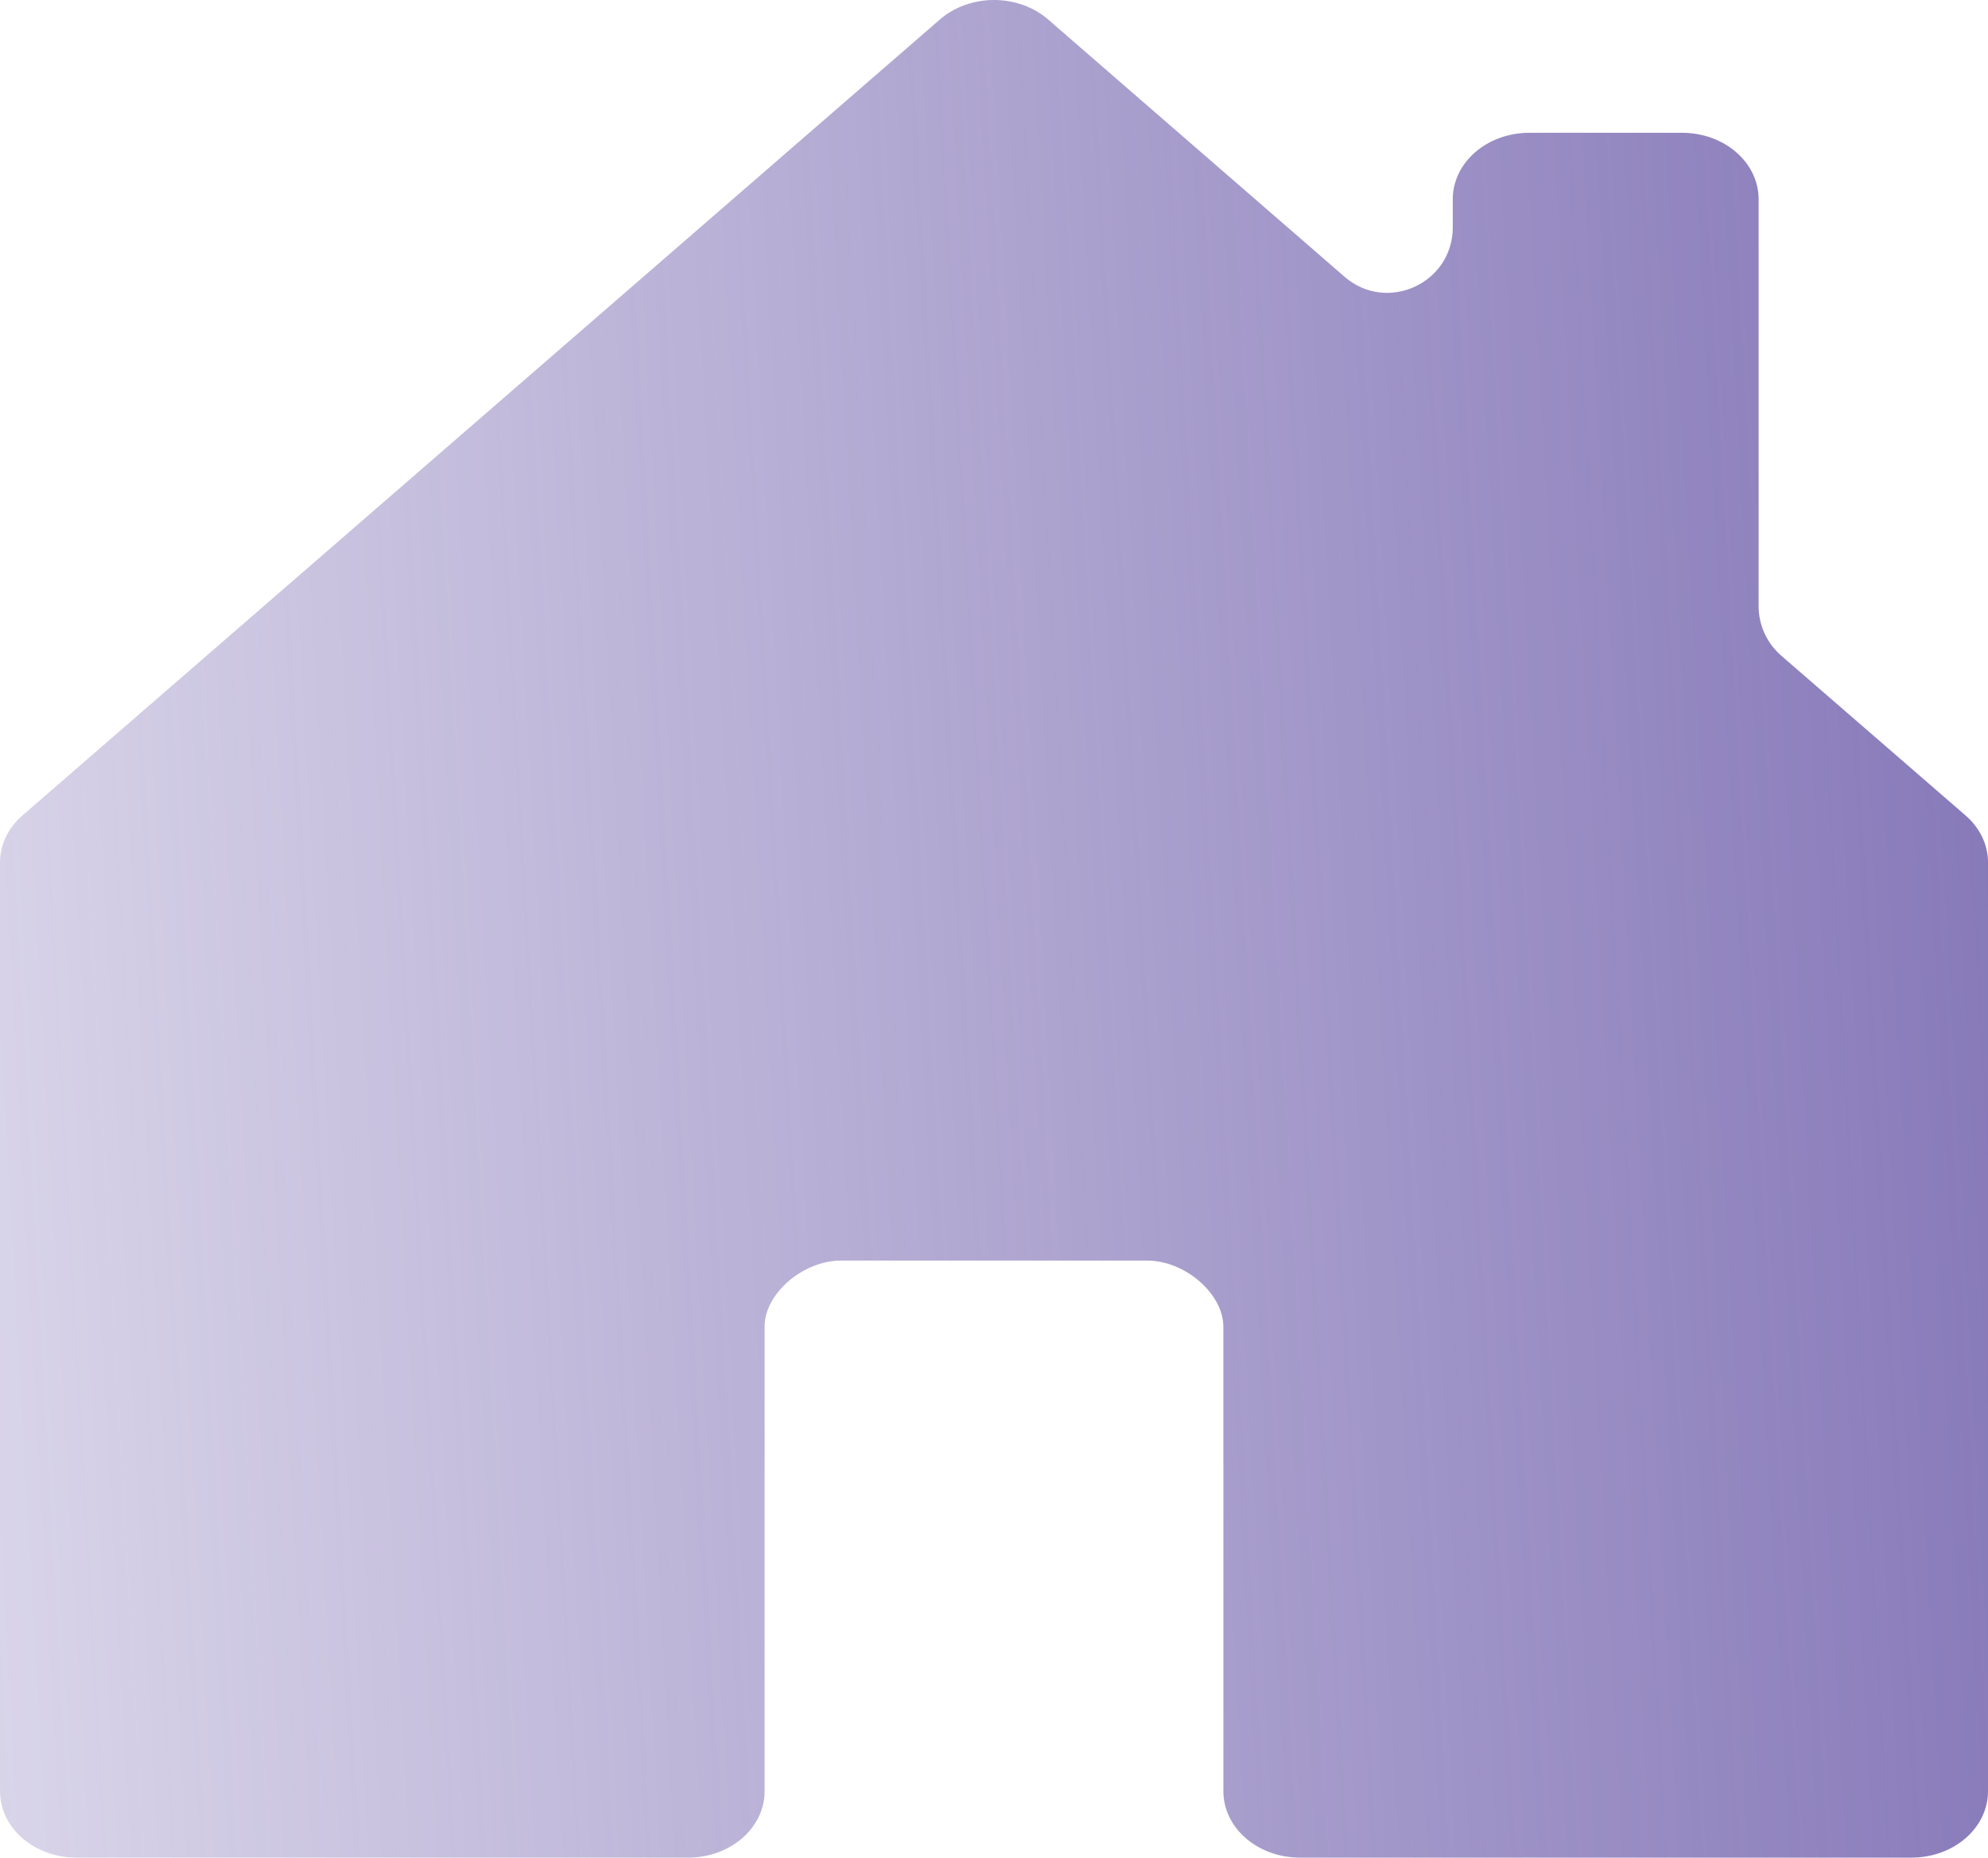 <svg width="152" height="142" viewBox="0 0 152 142" fill="none" xmlns="http://www.w3.org/2000/svg">
<path d="M58.462 136.929V101.38C58.462 98.896 61.385 96.36 64.308 96.36H87.692C90.615 96.36 93.538 98.896 93.538 101.431V136.929C93.538 138.274 94.154 139.564 95.251 140.515C96.347 141.466 97.834 142 99.385 142H146.154C147.704 142 149.191 141.466 150.288 140.515C151.384 139.564 152 138.274 152 136.929V65.933C152.001 65.267 151.851 64.607 151.558 63.991C151.265 63.375 150.835 62.815 150.293 62.343L136.187 50.116C135.091 49.166 134.462 47.788 134.462 46.338V15.222C134.462 13.877 133.846 12.588 132.749 11.637C131.653 10.686 130.166 10.151 128.615 10.151H116.923C115.373 10.151 113.886 10.686 112.789 11.637C111.693 12.588 111.077 13.877 111.077 15.222V17.378C111.077 21.663 106.037 23.963 102.8 21.154L80.139 1.49C79.596 1.018 78.951 0.643 78.241 0.387C77.53 0.132 76.769 0 76 0C75.231 0 74.47 0.132 73.759 0.387C73.049 0.643 72.404 1.018 71.861 1.49L1.707 62.343C1.165 62.815 0.735 63.375 0.442 63.991C0.149 64.607 -0.001 65.267 9.32456e-06 65.933V136.929C9.32456e-06 138.274 0.616 139.564 1.712 140.515C2.809 141.466 4.296 142 5.846 142H52.615C54.166 142 55.653 141.466 56.749 140.515C57.846 139.564 58.462 138.274 58.462 136.929Z" fill="url(#paint0_linear_19_16)"/>
<defs>
<linearGradient id="paint0_linear_19_16" x1="194.697" y1="80.109" x2="-76.316" y2="95.354" gradientUnits="userSpaceOnUse">
<stop stop-color="#7262AD"/>
<stop offset="1" stop-color="#7262AD" stop-opacity="0"/>
</linearGradient>
</defs>
</svg>
